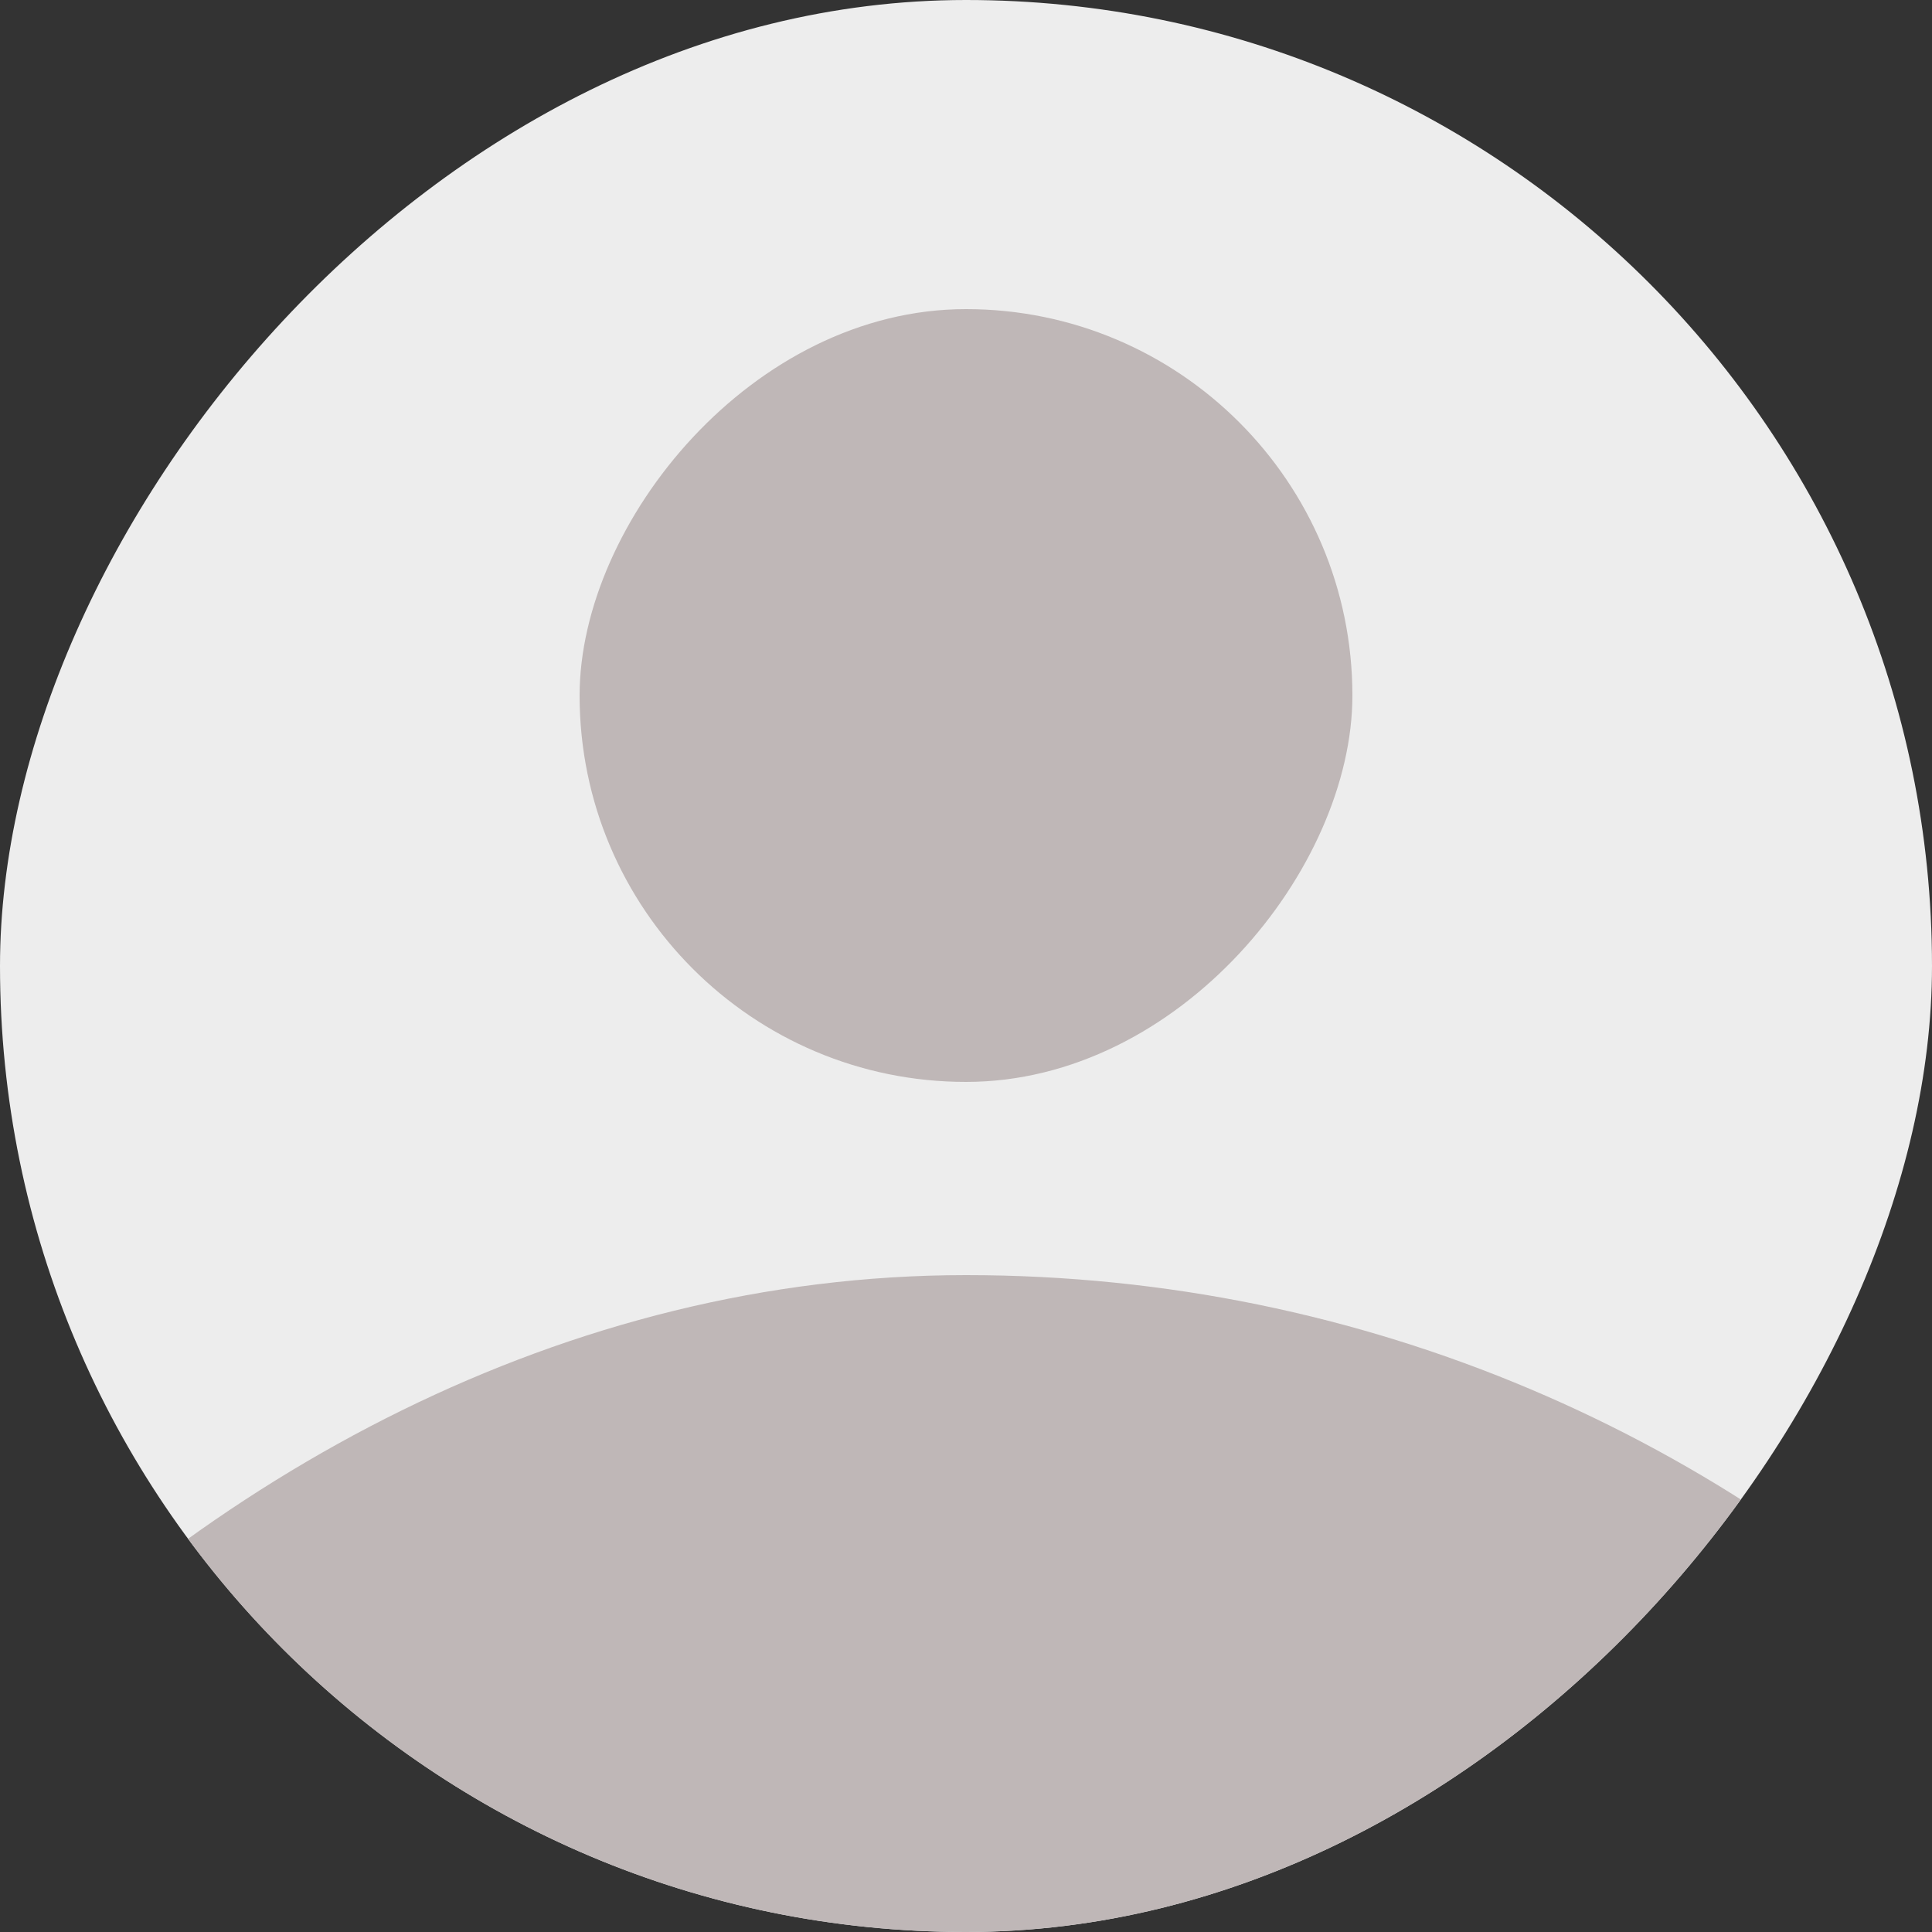<svg width="50" height="50" viewBox="0 0 50 50" fill="none" xmlns="http://www.w3.org/2000/svg">
<rect x="0" y="0" width="50" height="50" fill="#333333" stroke="none"/>
<g id="Avatar / User-50">
<g clip-path="url(#clip0_165_2274)">
<rect width="50" height="50" rx="25" transform="matrix(-1 0 0 1 50 0)" fill="#EDEDED"/>
<rect id="Rectangle" width="20" height="20" rx="10" transform="matrix(-1 0 0 1 35 8)" fill="#BFB7B7"/>
<rect id="Rectangle_2" width="75" height="75" rx="37.5" transform="matrix(-1 0 0 1 62.5 33)" fill="#BFB7B7"/>
</g>
</g>
<defs>
<clipPath id="clip0_165_2274">
<rect width="50" height="50" rx="25" transform="matrix(-1 0 0 1 50 0)" fill="white"/>
</clipPath>
</defs>
</svg>

